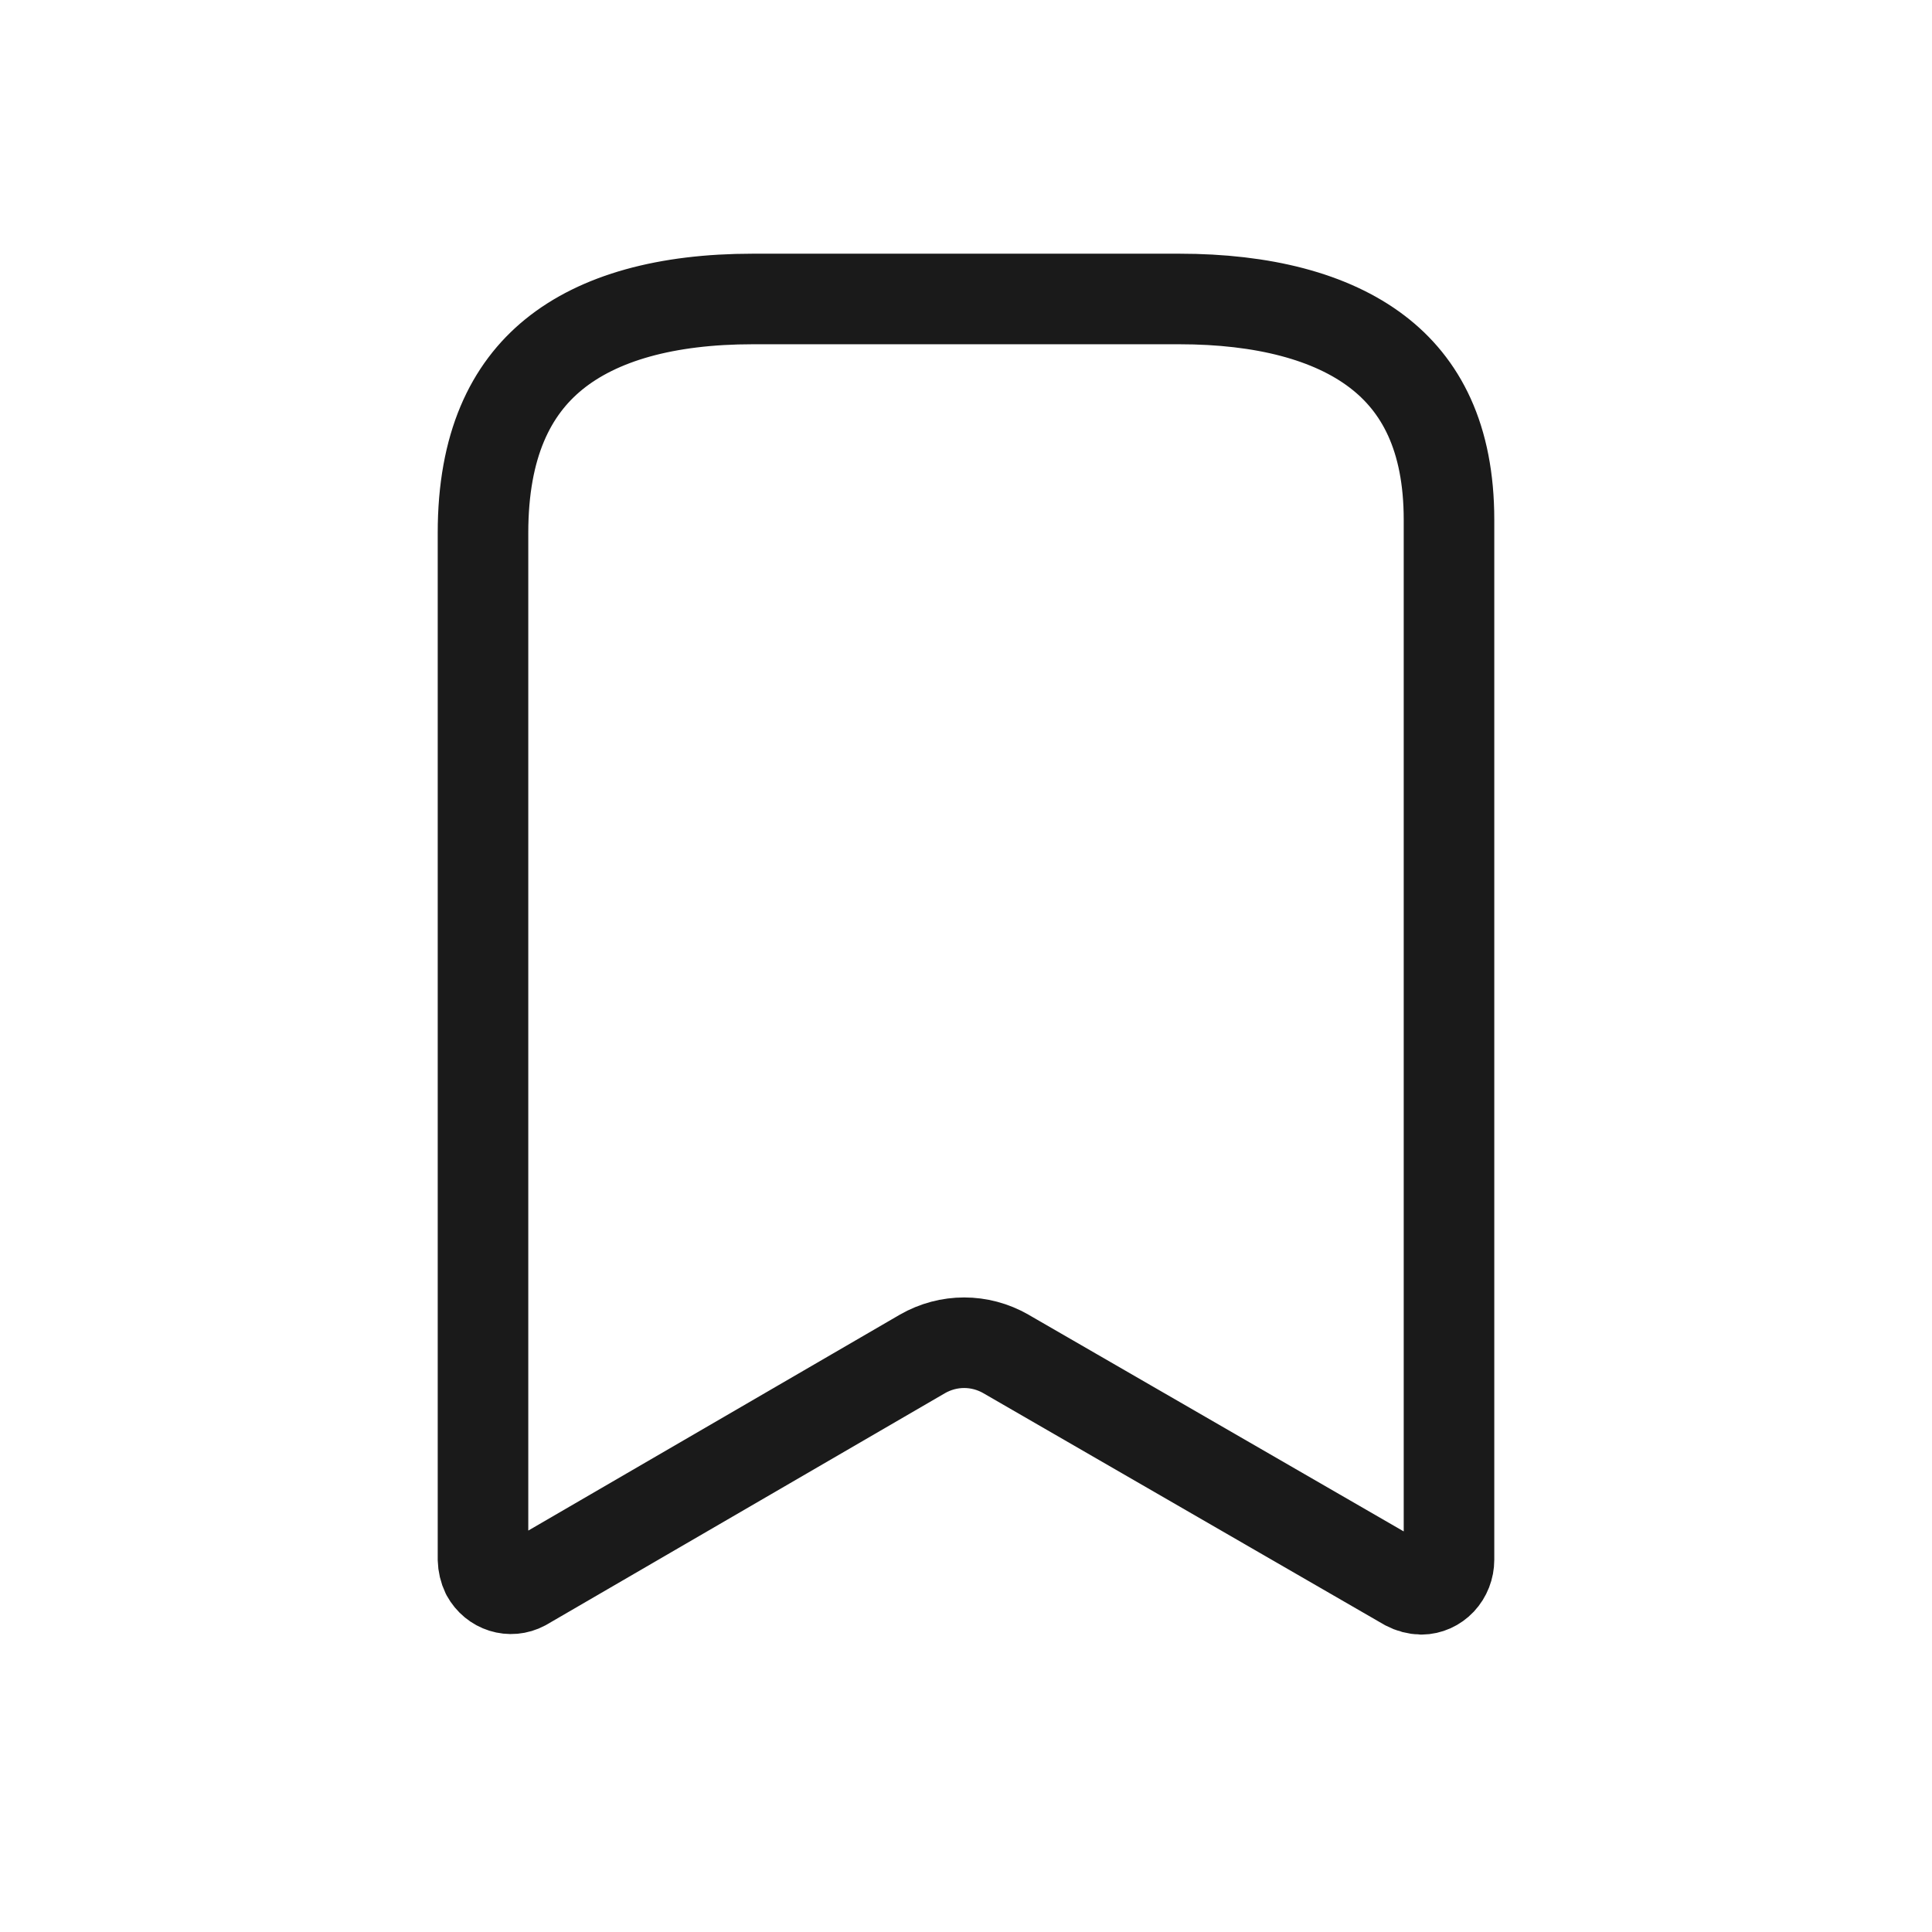 <svg width="32" height="32" viewBox="0 0 32 32" fill="none" xmlns="http://www.w3.org/2000/svg">
<path fill-rule="evenodd" clip-rule="evenodd" d="M9.174 5.869C8.459 6.45 8 7.372 8 8.826V25.827C8.002 25.91 8.021 25.992 8.057 26.067C8.182 26.295 8.454 26.381 8.677 26.261L15.275 22.427L15.278 22.425C15.71 22.178 16.229 22.178 16.661 22.425L16.662 22.426L23.3 26.26C23.376 26.3 23.458 26.322 23.543 26.324C23.663 26.323 23.779 26.271 23.865 26.18C23.951 26.088 24 25.964 24 25.834V8.61C24 7.242 23.533 6.374 22.807 5.822C22.047 5.244 20.923 4.952 19.532 4.952H12.468C11.034 4.952 9.919 5.264 9.174 5.869Z" stroke="#1A1A1A" stroke-width="1.5" stroke-linecap="round" stroke-linejoin="round"/>
</svg>
